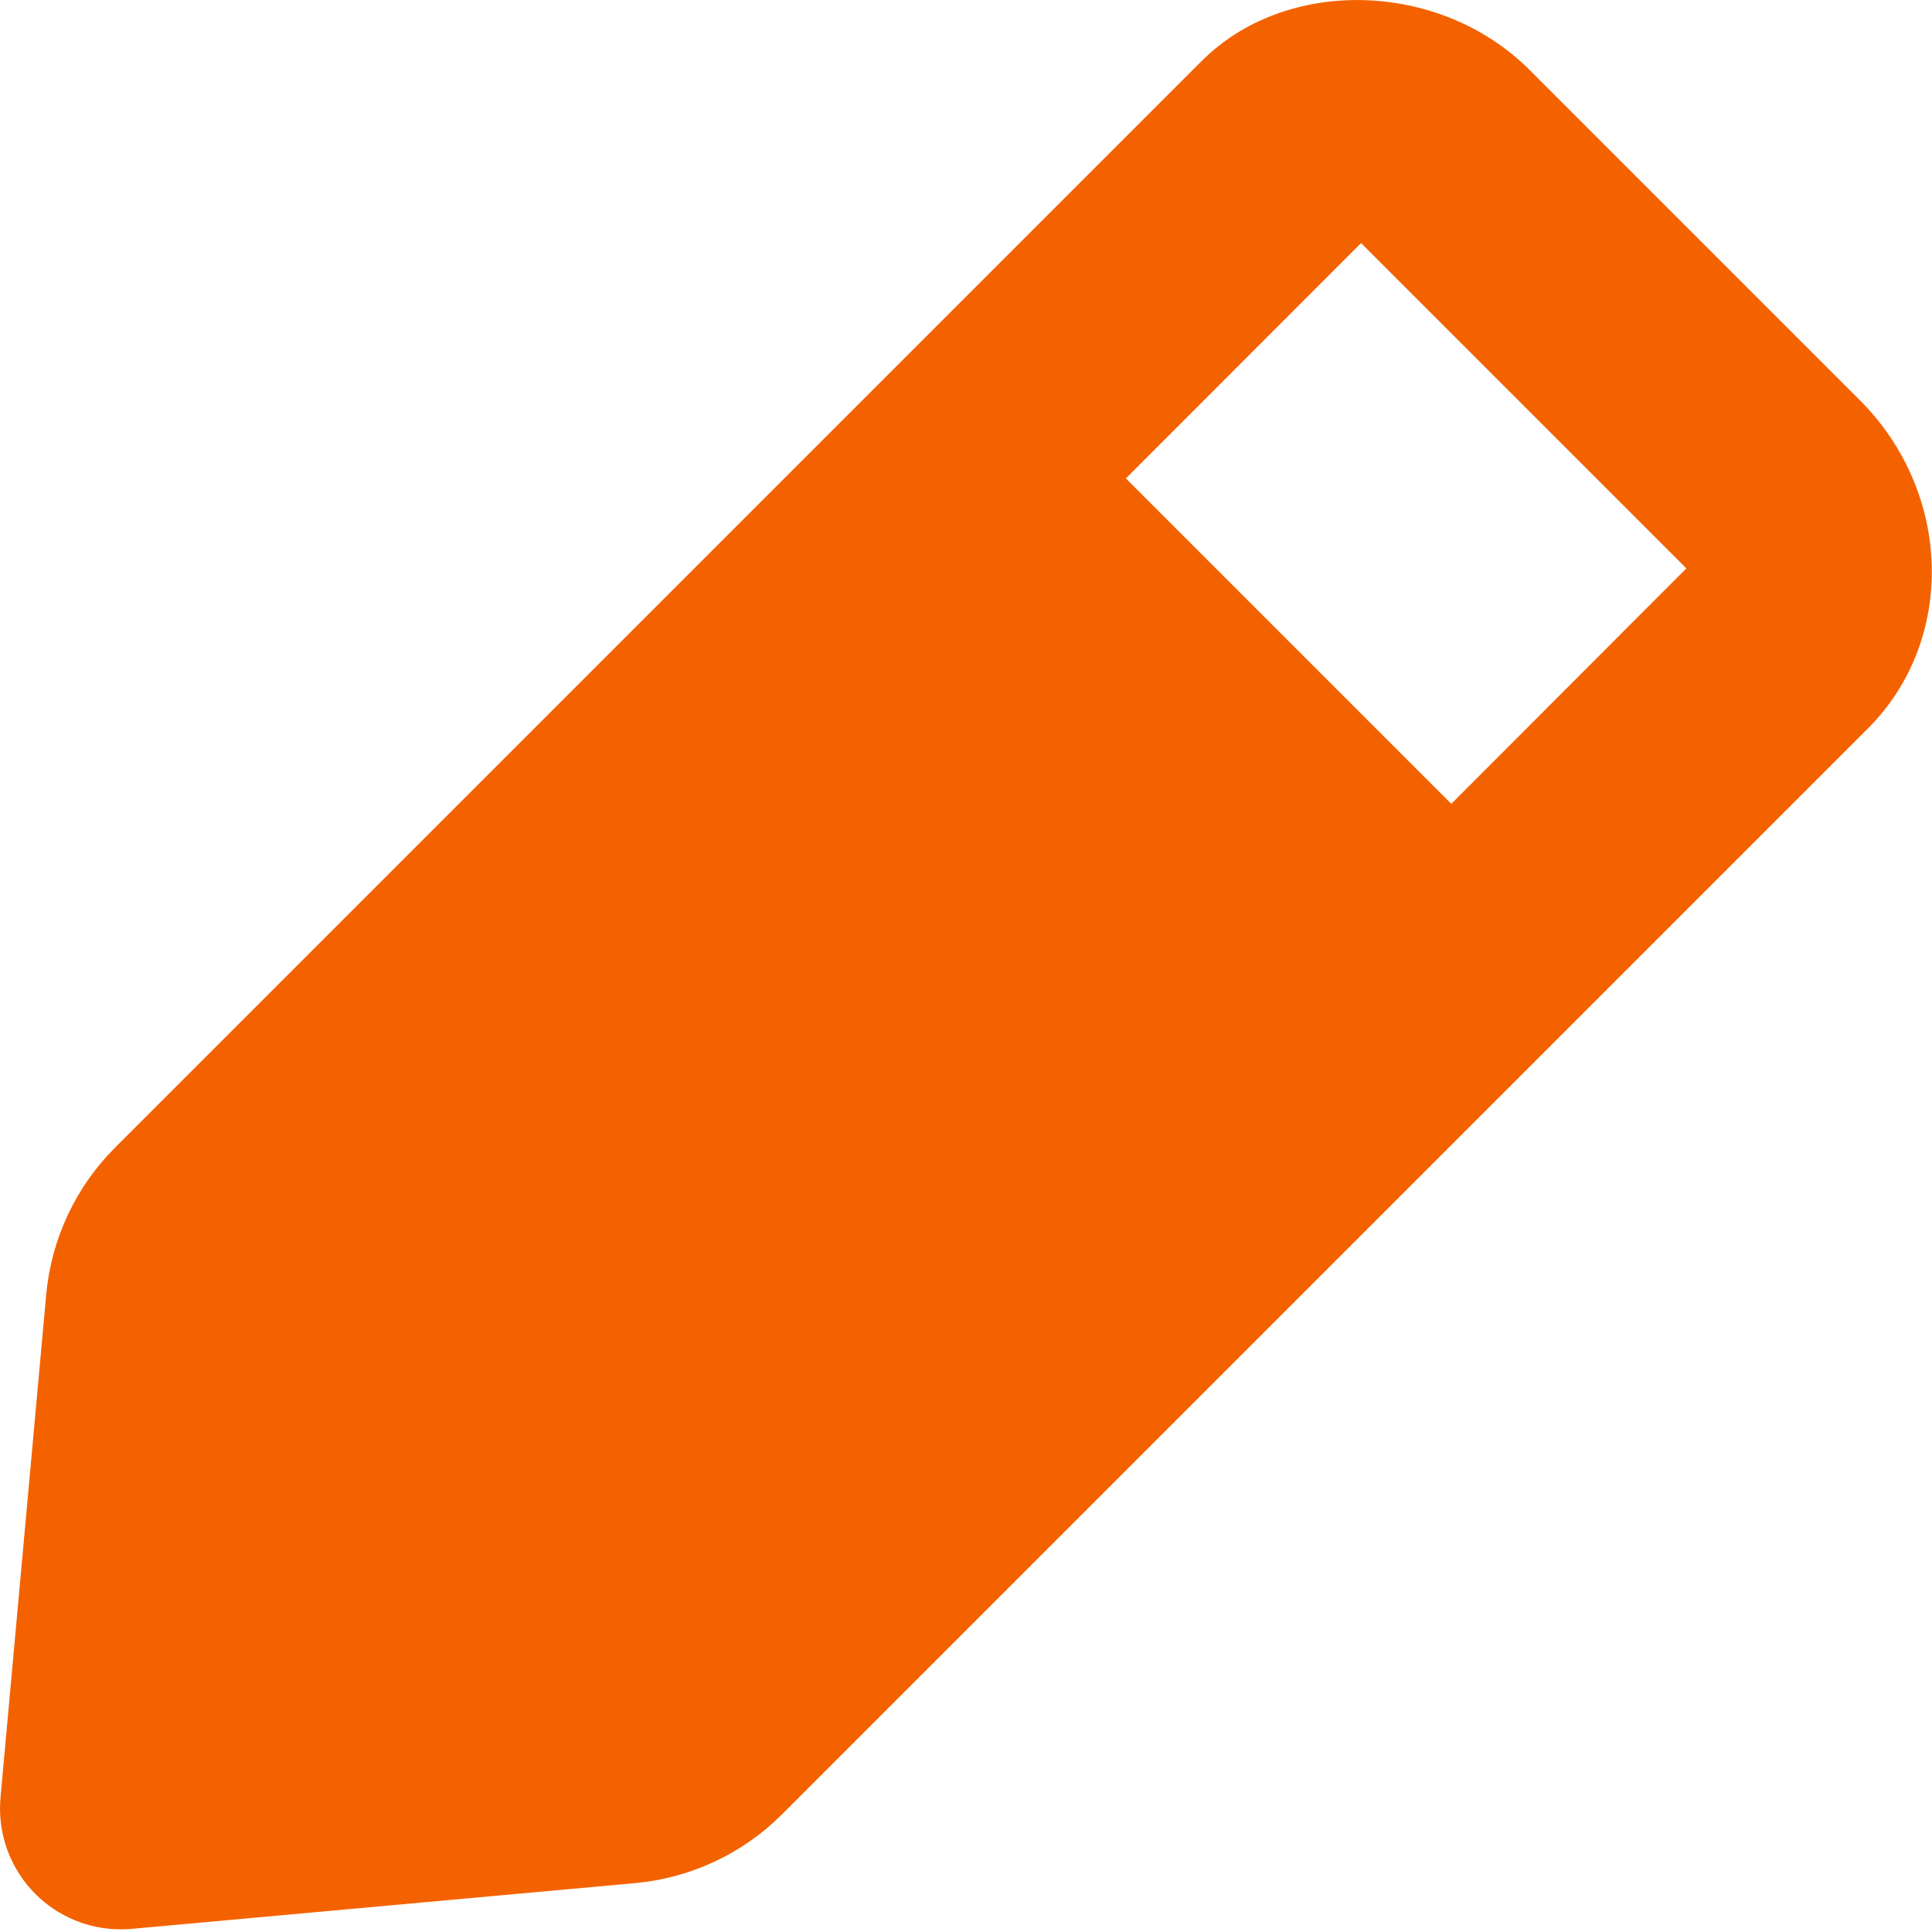 <svg width="16" height="16" viewBox="0 0 16 16" fill="none" xmlns="http://www.w3.org/2000/svg">
<path fill-rule="evenodd" clip-rule="evenodd" d="M12.665 0.577L15.403 3.315L15.404 3.316C16.169 4.082 16.2 5.3 15.472 6.03L6.475 15.027C6.15 15.352 5.719 15.553 5.261 15.595L1.091 15.974C1.061 15.977 1.031 15.978 1 15.978C0.737 15.978 0.482 15.874 0.293 15.685C0.083 15.475 -0.022 15.183 0.004 14.888L0.383 10.718C0.425 10.261 0.627 9.829 0.953 9.504L9.949 0.508C10.651 -0.197 11.924 -0.162 12.665 0.577ZM9.324 3.962L12.019 6.657L13.966 4.707L11.272 2.013L9.324 3.962Z" fill="#F46200"/>
</svg>
